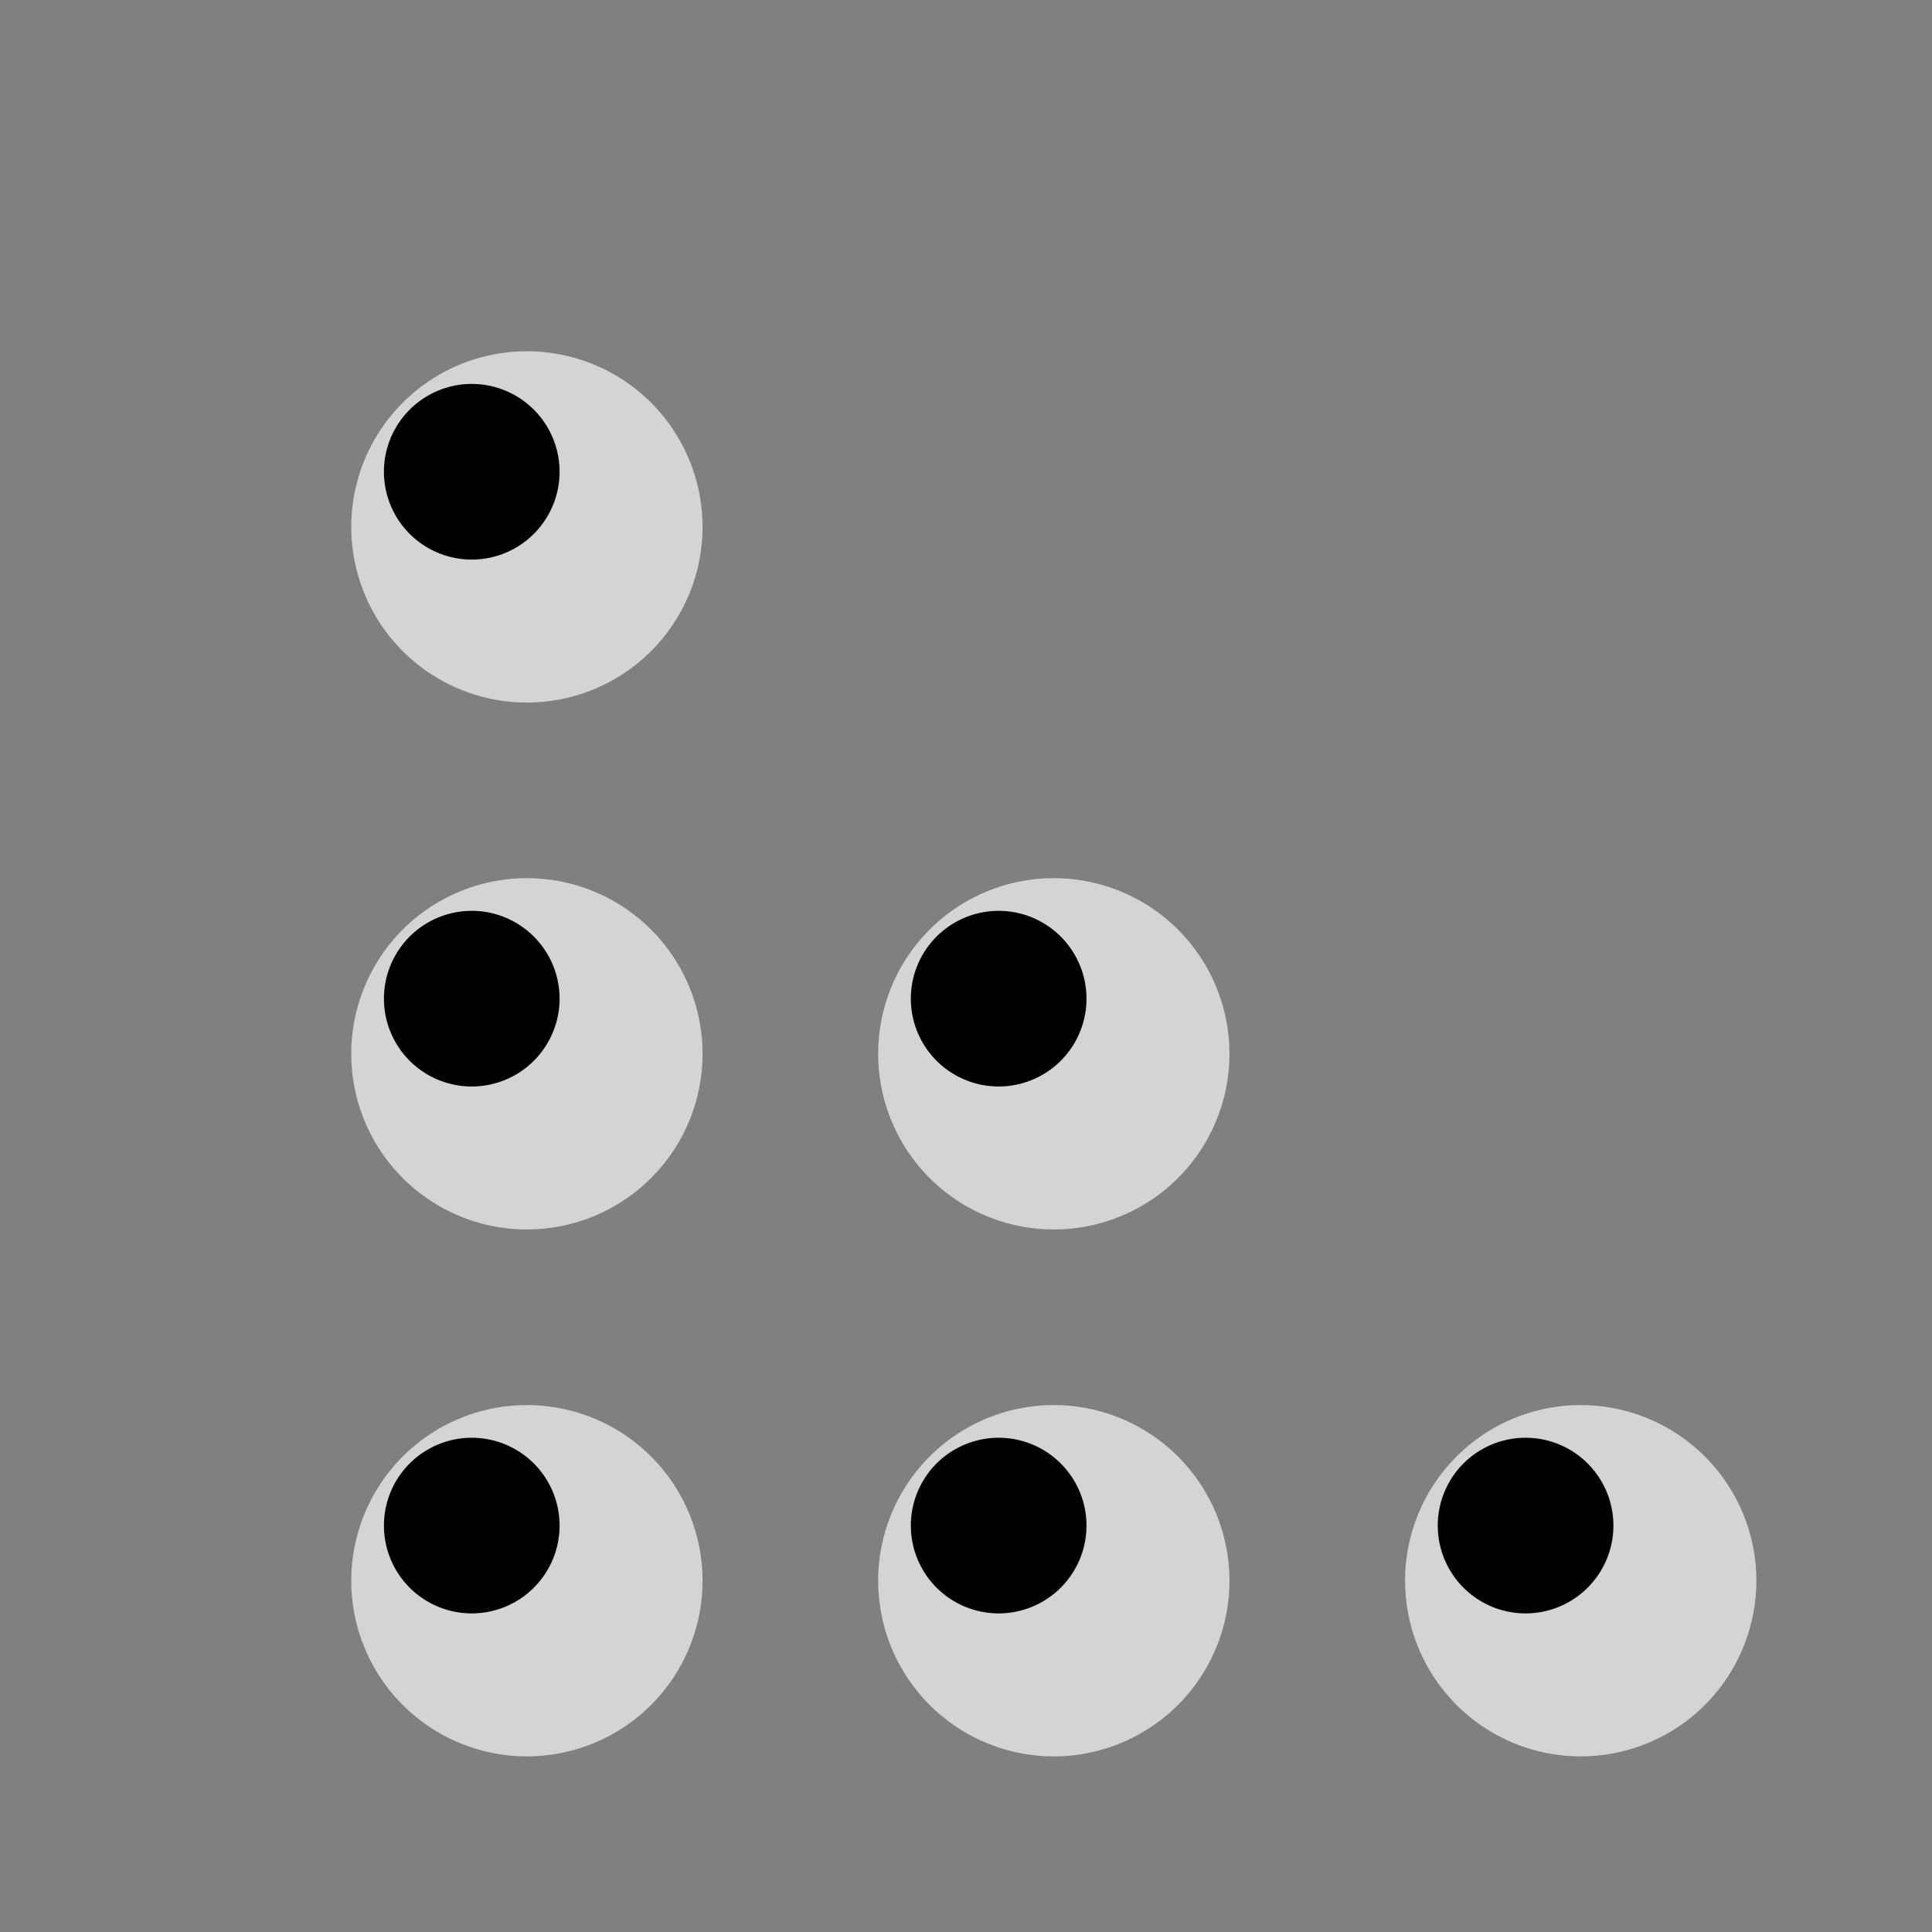 <svg ti:v="1" width="11" height="11" viewBox="0 0 11 11" xmlns="http://www.w3.org/2000/svg" xmlns:ti="urn:schemas-jetbrains-com:tisvg"><rect x="0" y="0" width="11" height="11" fill="#808080" stroke="none"/><rect id="frame" width="11" height="11" fill="none"/><g fill-rule="evenodd"><path d="M4 3a1 1 0 1 1-2 0 1 1 0 0 1 2 0z" fill="#FFF" opacity=".663"/><path d="M3.186 2.686a.5.5 0 1 1-1 0 .5.5 0 0 1 1 0z"/><path d="M4 6a1 1 0 1 1-2 0 1 1 0 0 1 2 0z" fill="#FFF" opacity=".663"/><path d="M3.186 5.686a.5.5 0 1 1-1 0 .5.5 0 0 1 1 0z"/><path d="M4 9a1 1 0 1 1-2 0 1 1 0 0 1 2 0z" fill="#FFF" opacity=".663"/><path d="M3.186 8.686a.5.5 0 1 1-1 0 .5.5 0 0 1 1 0z"/><path d="M7 6a1 1 0 1 1-2 0 1 1 0 0 1 2 0z" fill="#FFF" opacity=".663"/><path d="M6.186 5.686a.5.5 0 1 1-1 0 .5.5 0 0 1 1 0z"/><path d="M7 9a1 1 0 1 1-2 0 1 1 0 0 1 2 0z" fill="#FFF" opacity=".663"/><path d="M6.186 8.686a.5.5 0 1 1-1 0 .5.5 0 0 1 1 0z"/><path d="M10 9a1 1 0 1 1-2 0 1 1 0 0 1 2 0z" fill="#FFF" opacity=".663"/><path d="M9.186 8.686a.5.5 0 1 1-1 0 .5.5 0 0 1 1 0z"/></g></svg>